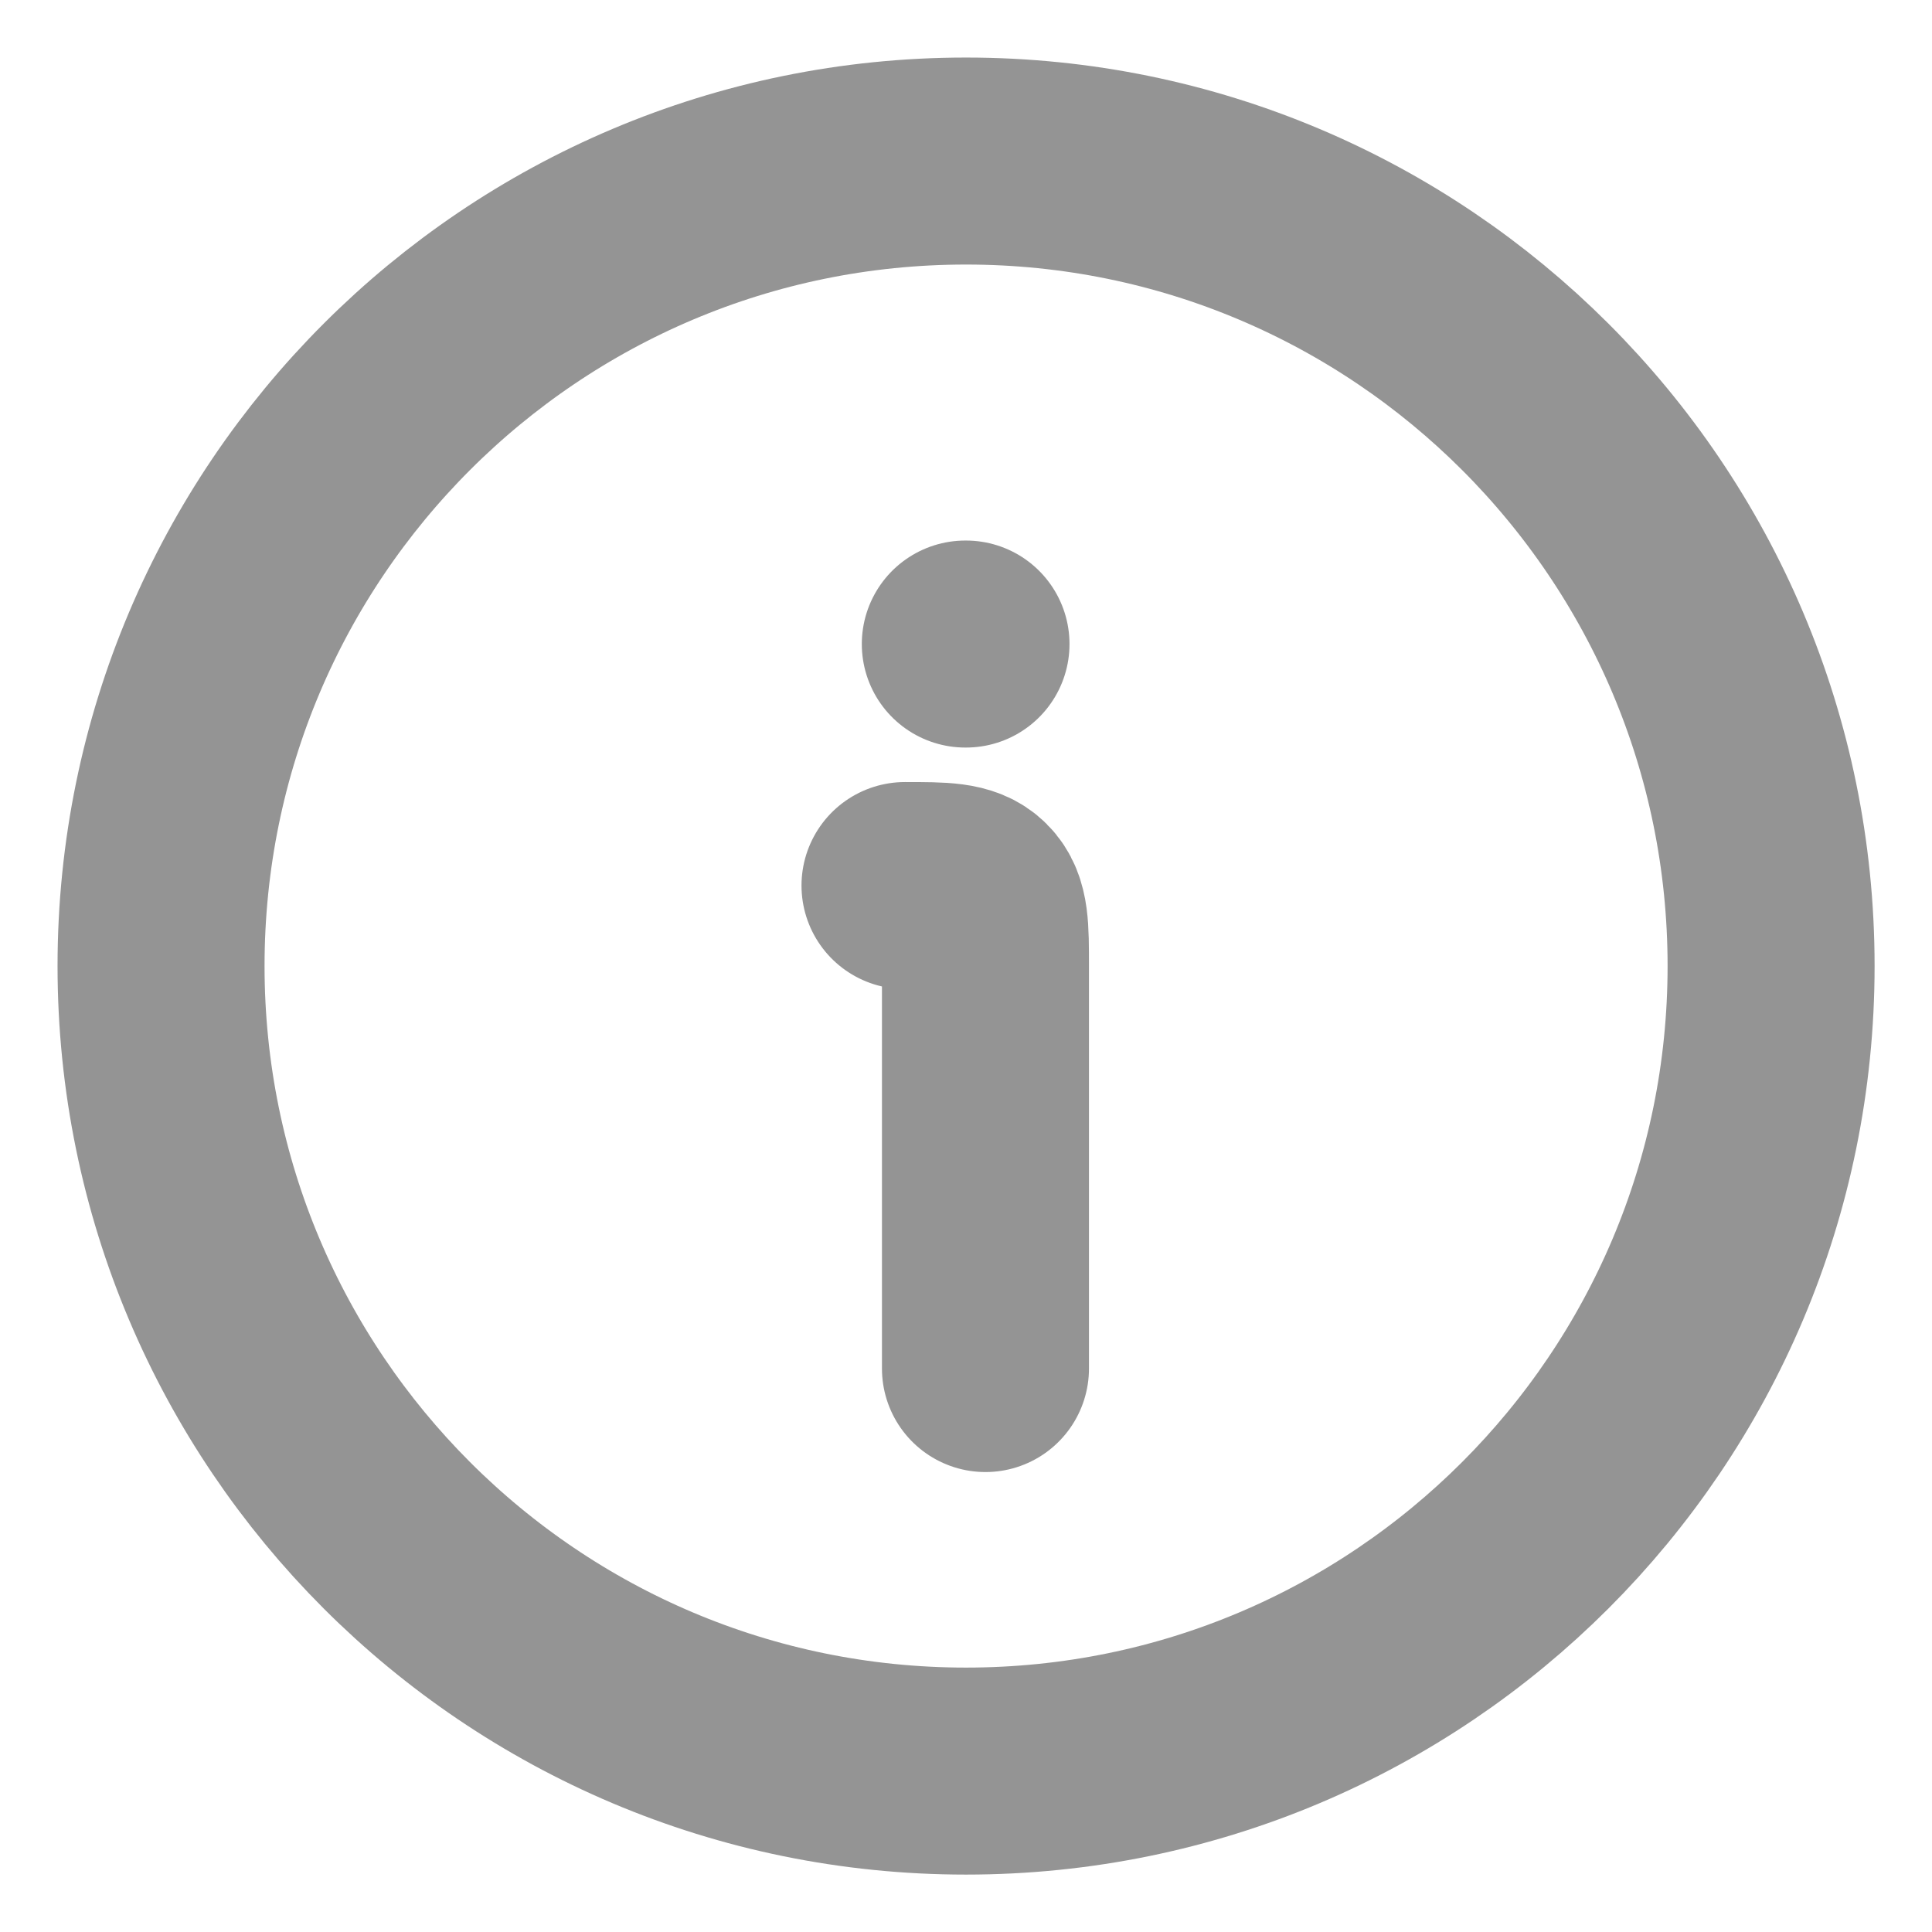 <svg width="14" height="14" viewBox="0 0 14 14" fill="none" xmlns="http://www.w3.org/2000/svg">
<path d="M12.834 7C12.834 3.779 10.222 1.167 7 1.167C3.779 1.167 1.167 3.779 1.167 7C1.167 10.222 3.779 12.834 7 12.834C10.222 12.834 12.834 10.222 12.834 7Z" stroke="#949494" stroke-width="1.5"/>
<path d="M7.141 9.917V7C7.141 6.725 7.141 6.588 7.055 6.502C6.97 6.417 6.833 6.417 6.558 6.417" stroke="#949494" stroke-width="1.5" stroke-linecap="round" stroke-linejoin="round"/>
<path d="M6.995 4.667H7" stroke="#949494" stroke-width="1.5" stroke-linecap="round" stroke-linejoin="round"/>
</svg>
